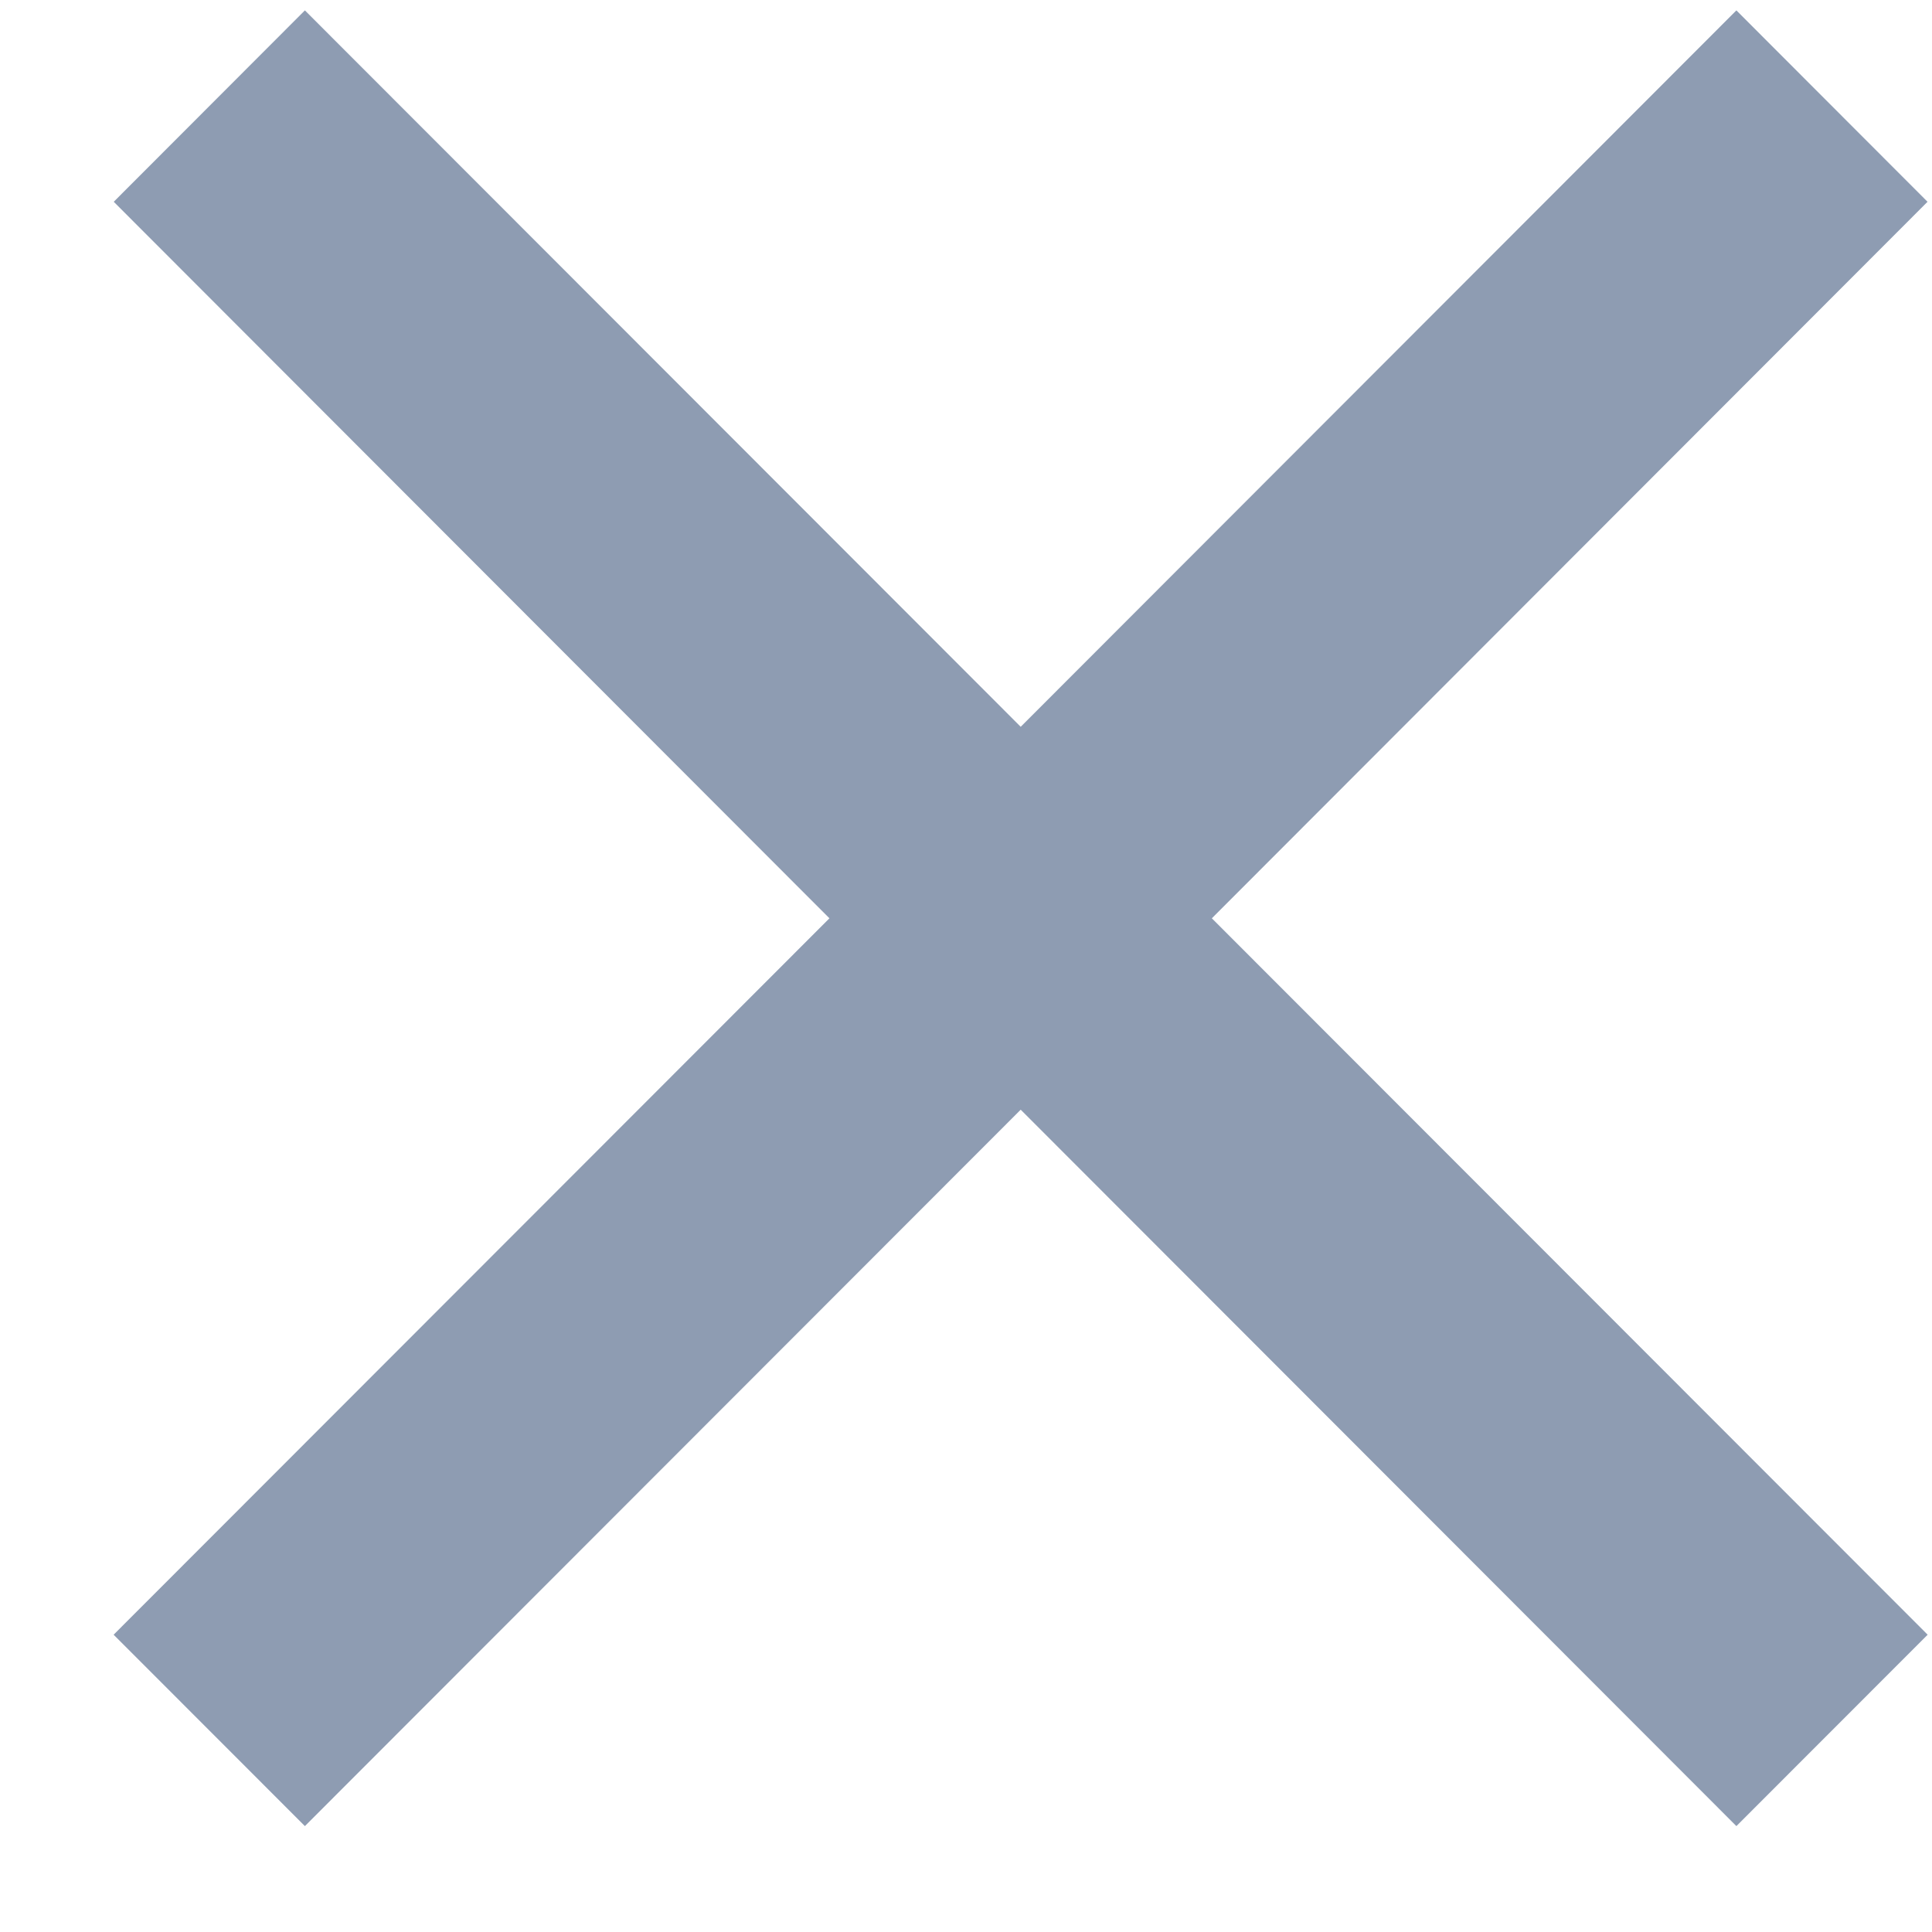 <svg width="16" height="16" viewBox="0 0 16 16" fill="none" xmlns="http://www.w3.org/2000/svg">
<path id="Vector" fill-rule="evenodd" clip-rule="evenodd" d="M6.869 7.605L0.941 13.538L2.525 15.123L8.453 9.19L14.38 15.123L15.964 13.538L10.036 7.605L15.963 1.671L14.38 0.086L8.453 6.019L2.525 0.086L0.942 1.671L6.869 7.605Z" fill="#8E9CB2"/>
</svg>
